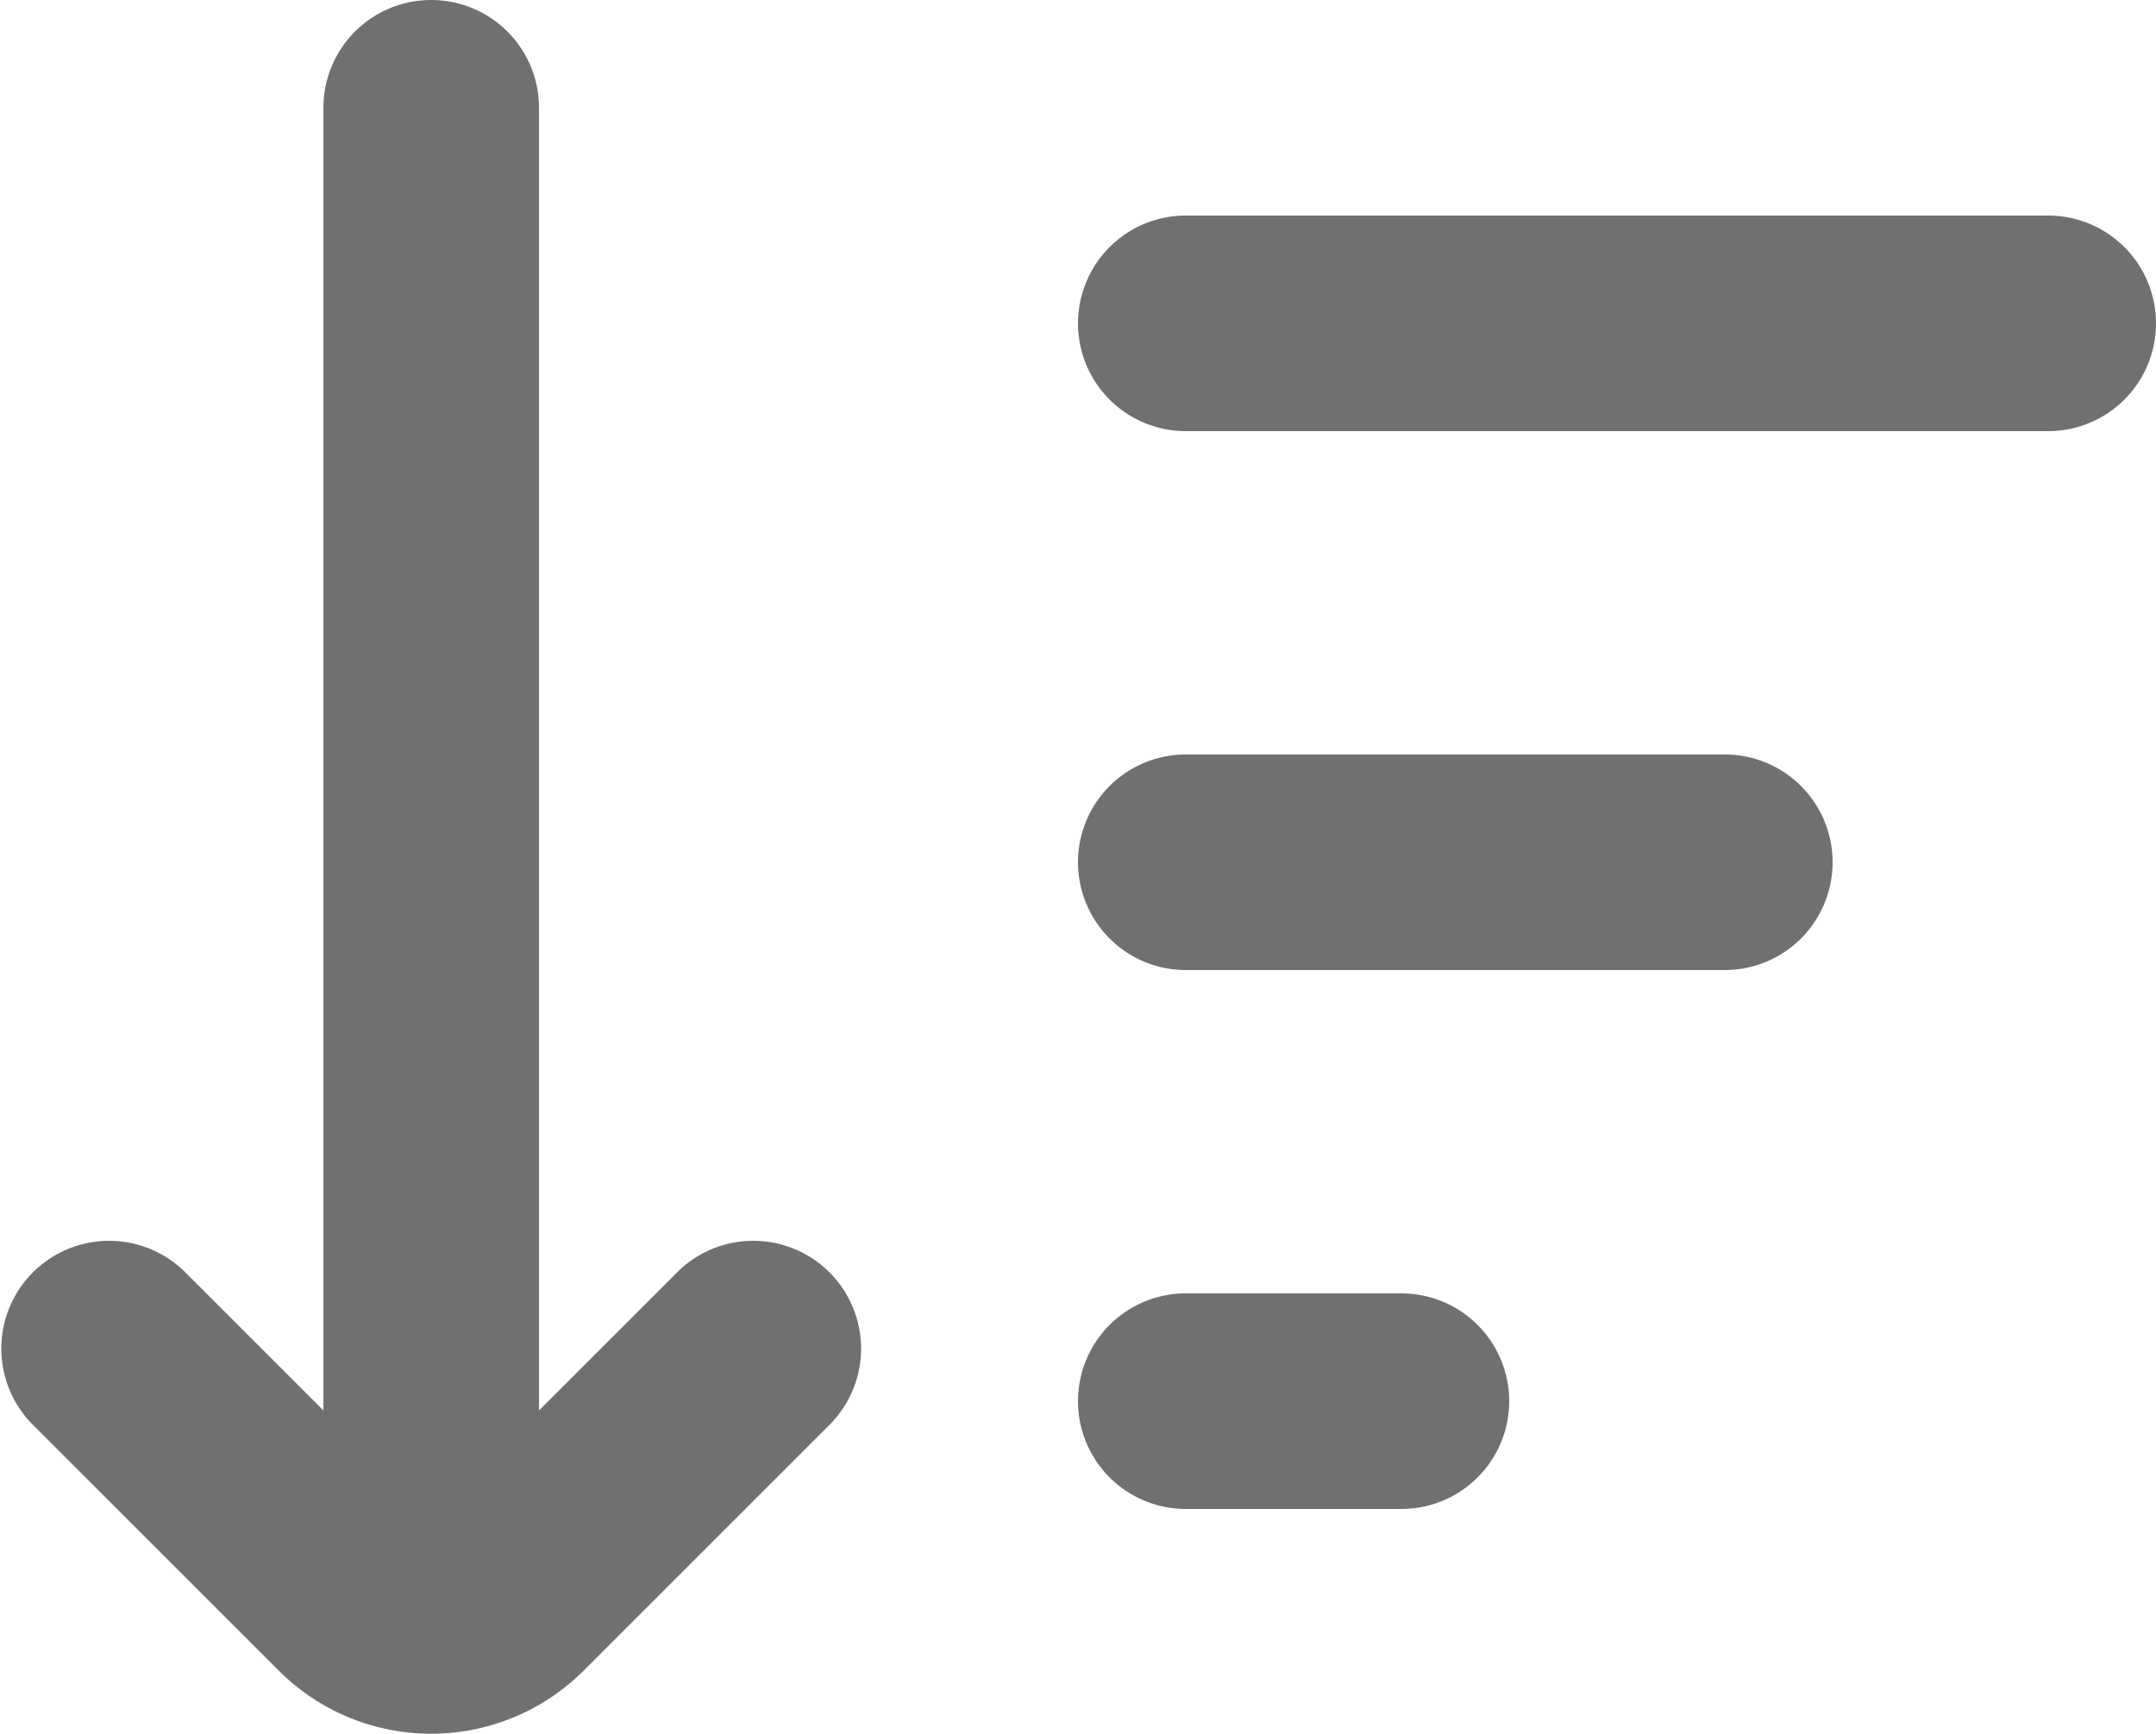 <svg id="Bold_2px_sort_decending" data-name="Bold 2px/sort_decending" xmlns="http://www.w3.org/2000/svg" width="20" height="16.086" viewBox="0 0 20 16.086">
  <g id="Group">
    <path id="Union" d="M4,0A1,1,0,0,0,3,1V13.086L1.707,11.793A1,1,0,0,0,.293,13.207L2.586,15.5a2,2,0,0,0,2.828,0l2.293-2.293a1,1,0,0,0-1.414-1.414L5,13.086V1A1,1,0,0,0,4,0Z" transform="translate(0 0)" fill="#707070"/>
    <path id="Path_13_Copy_5_Stroke_" data-name="Path 13 Copy 5 (Stroke)" d="M1,0H9A1,1,0,0,1,9,2H1A1,1,0,0,1,1,0Z" transform="translate(10 2)" fill="#707070"/>
    <path id="Path_13_Copy_6_Stroke_" data-name="Path 13 Copy 6 (Stroke)" d="M1,0H6A1,1,0,0,0,7-1,1,1,0,0,0,6-2H1A1,1,0,0,0,0-1,1,1,0,0,0,1,0Z" transform="translate(10 9)" fill="#707070"/>
    <path id="Path_13_Copy_7_Stroke_" data-name="Path 13 Copy 7 (Stroke)" d="M1,0H3A1,1,0,0,0,4-1,1,1,0,0,0,3-2H1A1,1,0,0,0,0-1,1,1,0,0,0,1,0Z" transform="translate(10 14)" fill="#707070"/>
  </g>
</svg>

